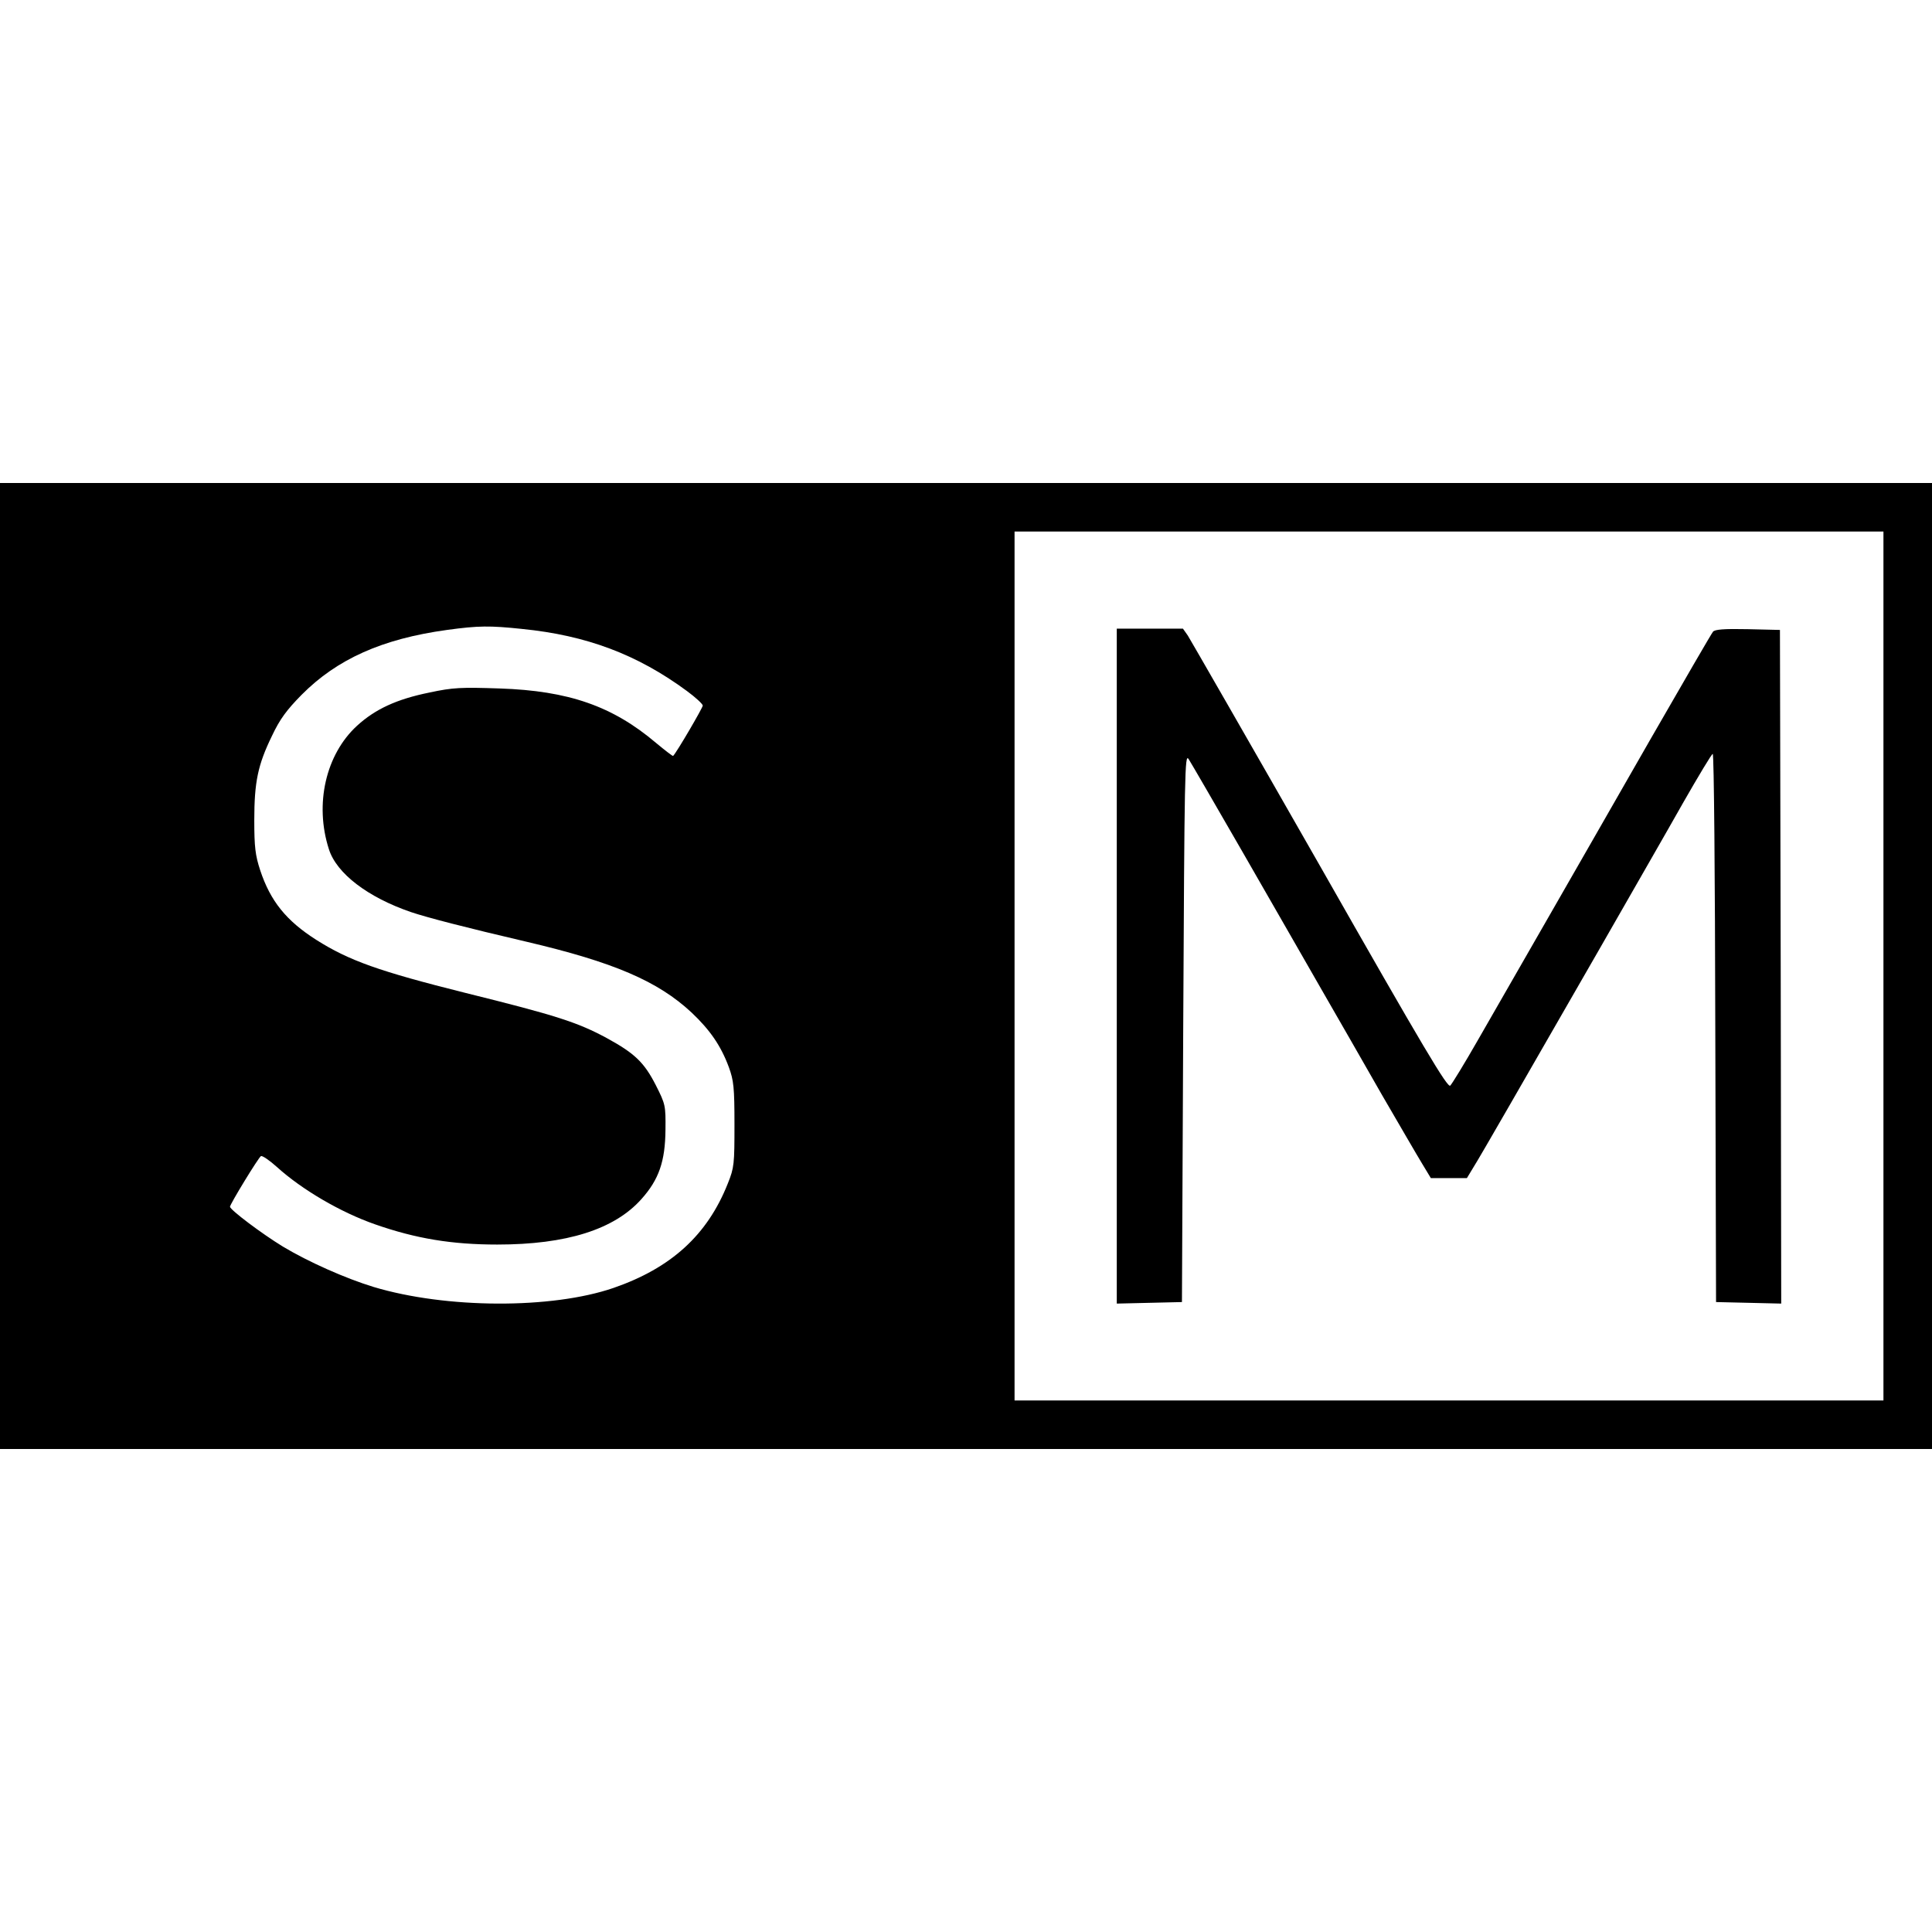 <?xml version="1.0" standalone="no"?>
<!DOCTYPE svg PUBLIC "-//W3C//DTD SVG 20010904//EN"
 "http://www.w3.org/TR/2001/REC-SVG-20010904/DTD/svg10.dtd">
<svg version="1.0" xmlns="http://www.w3.org/2000/svg"
 width="756pt" height="756pt" viewBox="0 0 756 756"
 preserveAspectRatio="xMidYMid meet">
<g transform="translate(0,756) scale(0.1,-0.1)"
fill="#000000" stroke="none">
<path d="M0 3780 l0 -1890 3780 0 3780 0 0 1890 0 1890 -3780 0 -3780 0 0
-1890z m7370 0 l0 -1700 -1700 0 -1700 0 0 1700 0 1700 1700 0 1700 0 0 -1700z
m-5328 1319 c253 -25 452 -100 646 -243 34 -25 62 -51 62 -57 0 -8 -100 -180
-116 -197 -1 -2 -31 21 -67 51 -170 144 -342 204 -612 213 -150 5 -182 4 -275
-16 -128 -26 -212 -65 -283 -130 -122 -112 -167 -306 -110 -483 30 -95 152
-188 321 -246 62 -21 216 -61 452 -116 341 -80 514 -154 646 -277 72 -68 115
-130 146 -214 19 -52 22 -79 22 -224 0 -155 -1 -169 -26 -231 -80 -202 -222
-331 -448 -409 -242 -83 -655 -81 -938 4 -111 34 -255 98 -355 158 -82 50
-207 144 -207 156 0 10 111 192 121 198 5 3 33 -16 62 -42 98 -89 250 -178
385 -225 160 -56 301 -79 478 -79 271 0 458 59 564 178 68 76 93 147 94 271 1
95 0 100 -38 175 -45 88 -82 124 -190 183 -116 63 -201 90 -556 178 -336 84
-454 126 -582 207 -118 75 -180 152 -220 273 -19 58 -23 91 -23 195 0 150 14
217 69 330 31 66 58 102 116 161 139 140 315 219 569 254 124 17 168 17 293 4z"/>
<path d="M4370 3780 l0 -1321 128 3 127 3 5 1075 c5 1002 6 1073 21 1050 9
-14 103 -176 209 -360 106 -184 245 -427 310 -540 65 -113 172 -299 238 -415
67 -115 137 -236 156 -267 l35 -58 70 0 71 0 23 38 c13 20 79 134 147 252 68
118 225 391 348 605 123 215 272 474 330 577 59 103 110 188 114 188 5 0 9
-483 10 -1072 l3 -1073 128 -3 127 -3 -2 1318 -3 1318 -126 3 c-93 2 -129 -1
-136 -10 -6 -7 -116 -197 -246 -423 -129 -225 -312 -545 -407 -710 -95 -165
-215 -374 -267 -465 -52 -91 -101 -171 -108 -178 -10 -11 -101 141 -510 860
-274 480 -507 885 -517 901 l-19 27 -130 0 -129 0 0 -1320z"/>
</g>
</svg>
